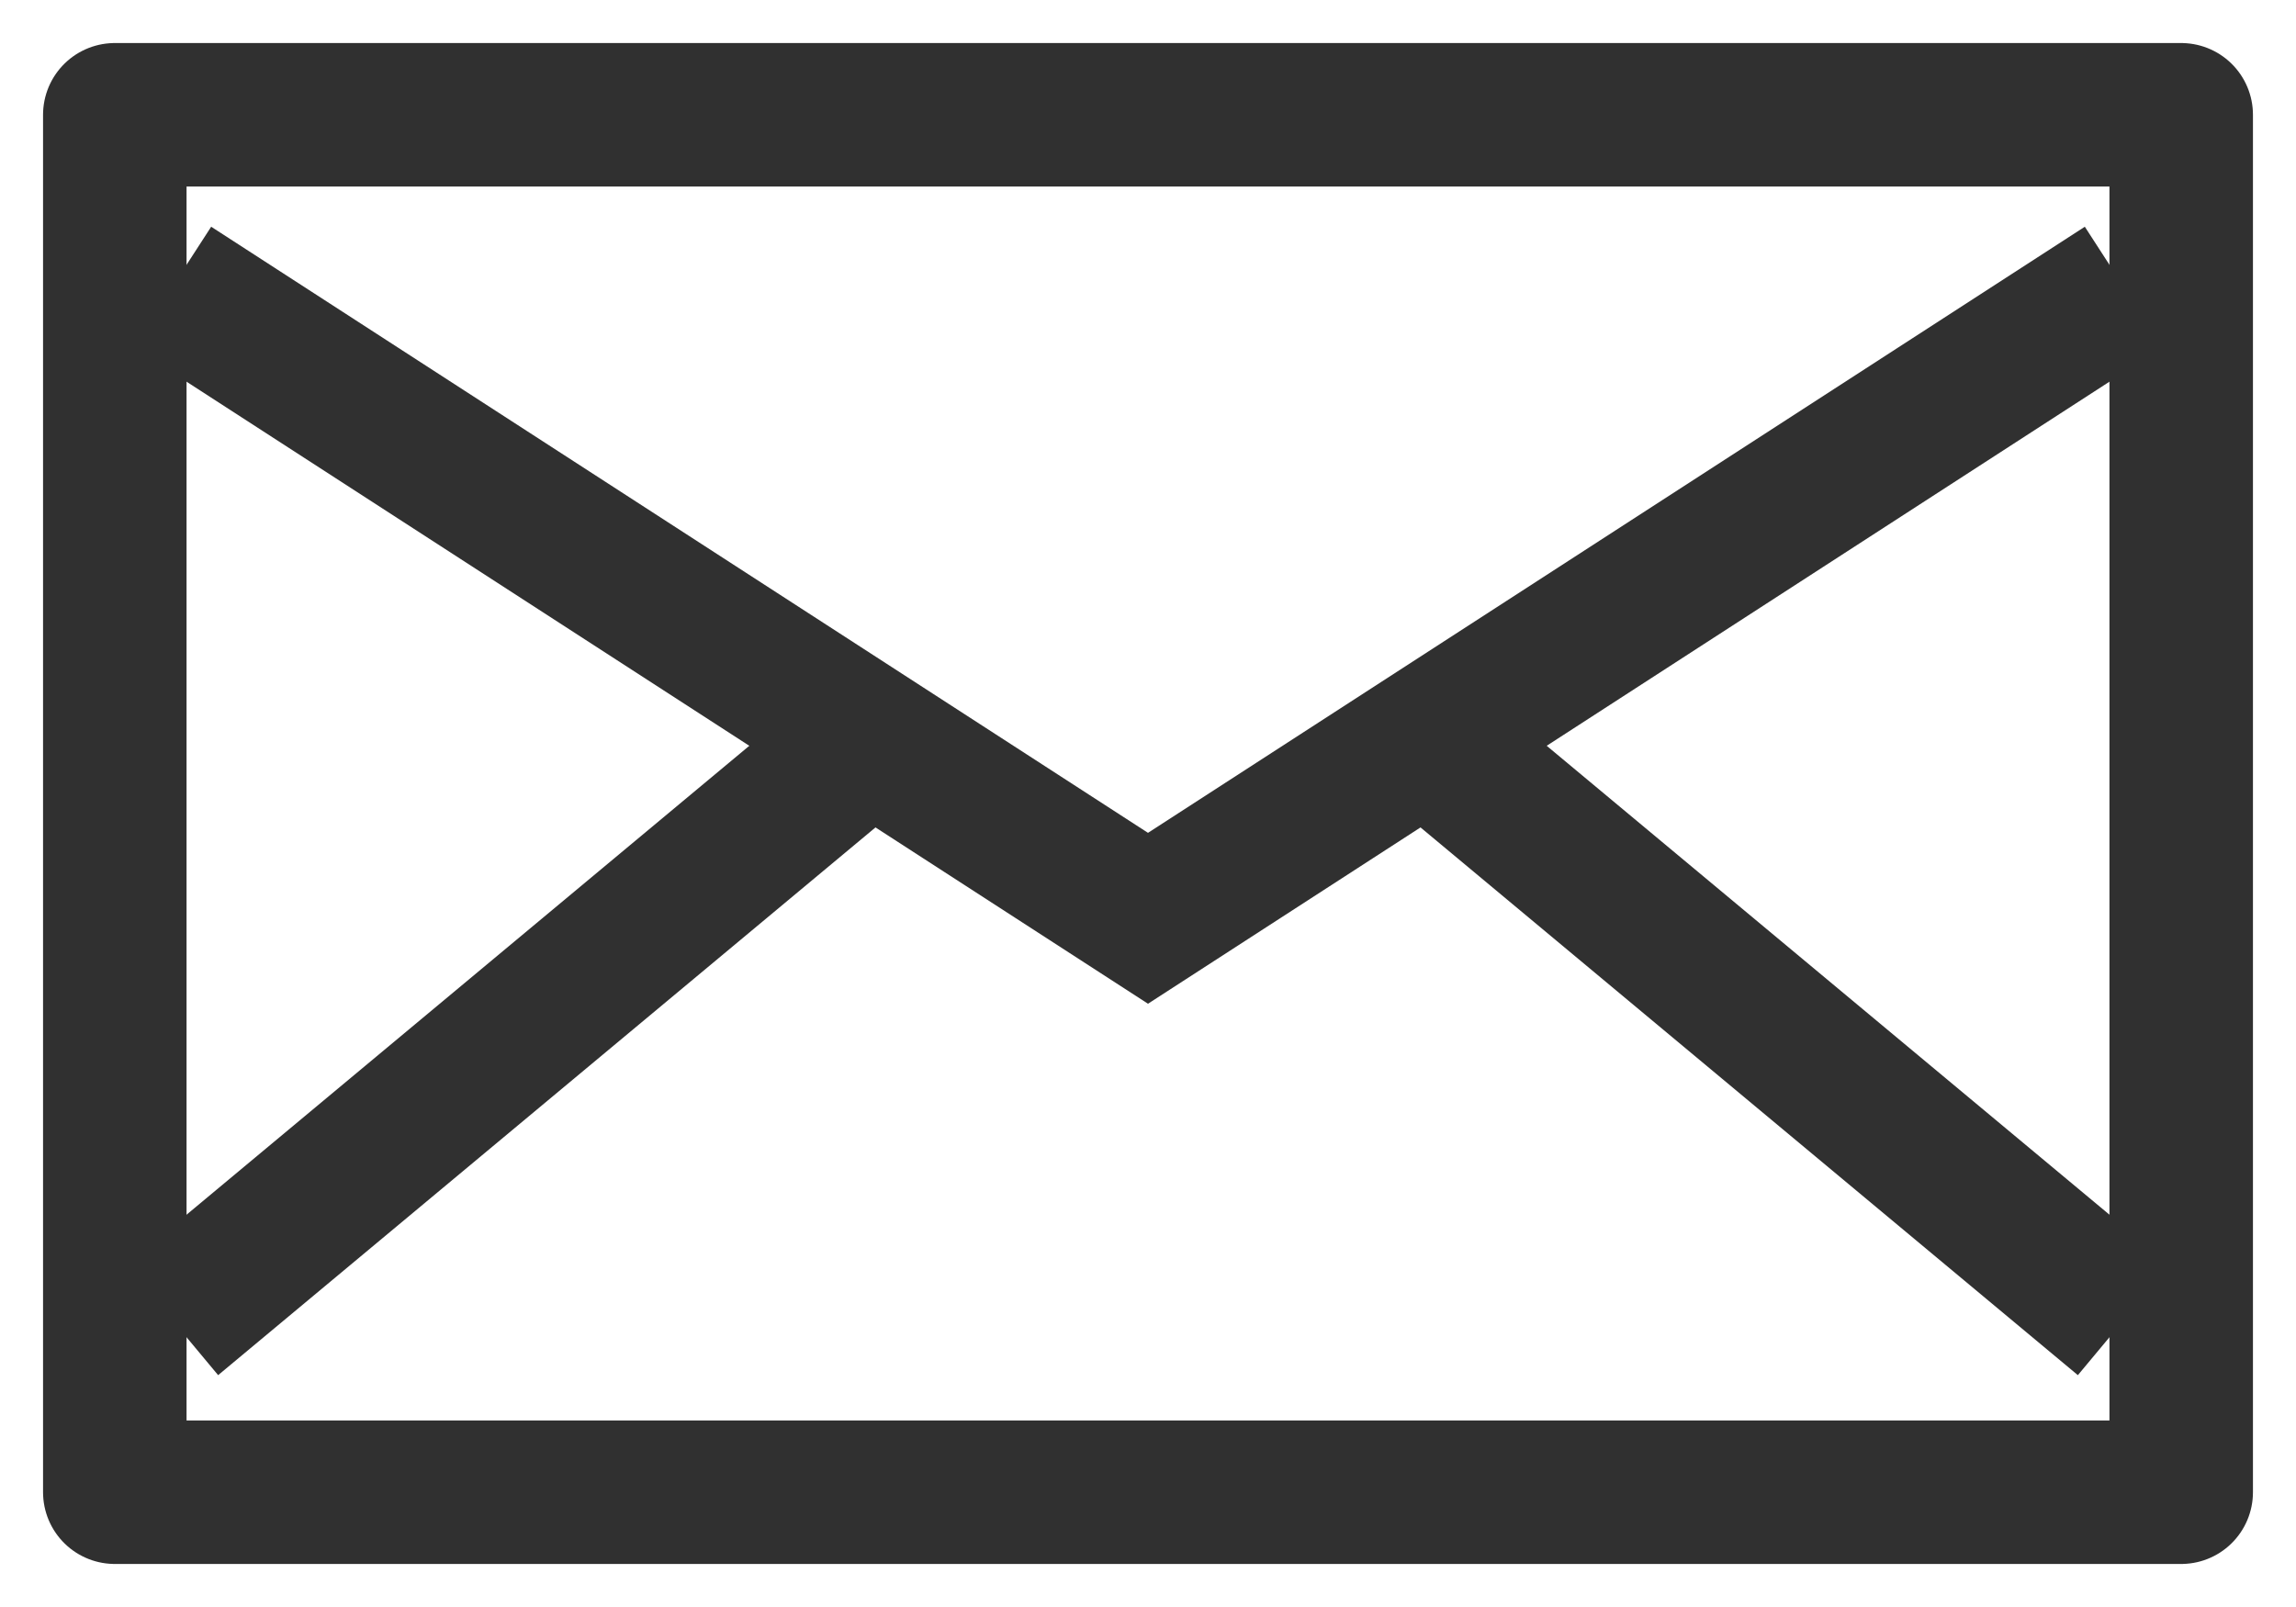 <svg xmlns:xlink="http://www.w3.org/1999/xlink" width="20" height="14" viewBox="0 0 20 14" xmlns="http://www.w3.org/2000/svg"><g fill="none" fill-rule="evenodd" stroke="#303030" stroke-width="1.25px" transform="translate(1 1)"><rect width="18" height="12" stroke-linejoin="round" stroke="#303030" fill="none" stroke-width="1.25px"></rect><polyline points=".5 1.5 9 7 17.5 1.5" stroke="#303030" fill="none" stroke-width="1.25px"></polyline><path d="M6.5,10.5 L0.5,5.5" transform="matrix(-1 0 0 1 7 0)" stroke="#303030" fill="none" stroke-width="1.25px"></path><path d="M17.5,10.5 L11.5,5.5" stroke="#303030" fill="none" stroke-width="1.25px"></path></g></svg>